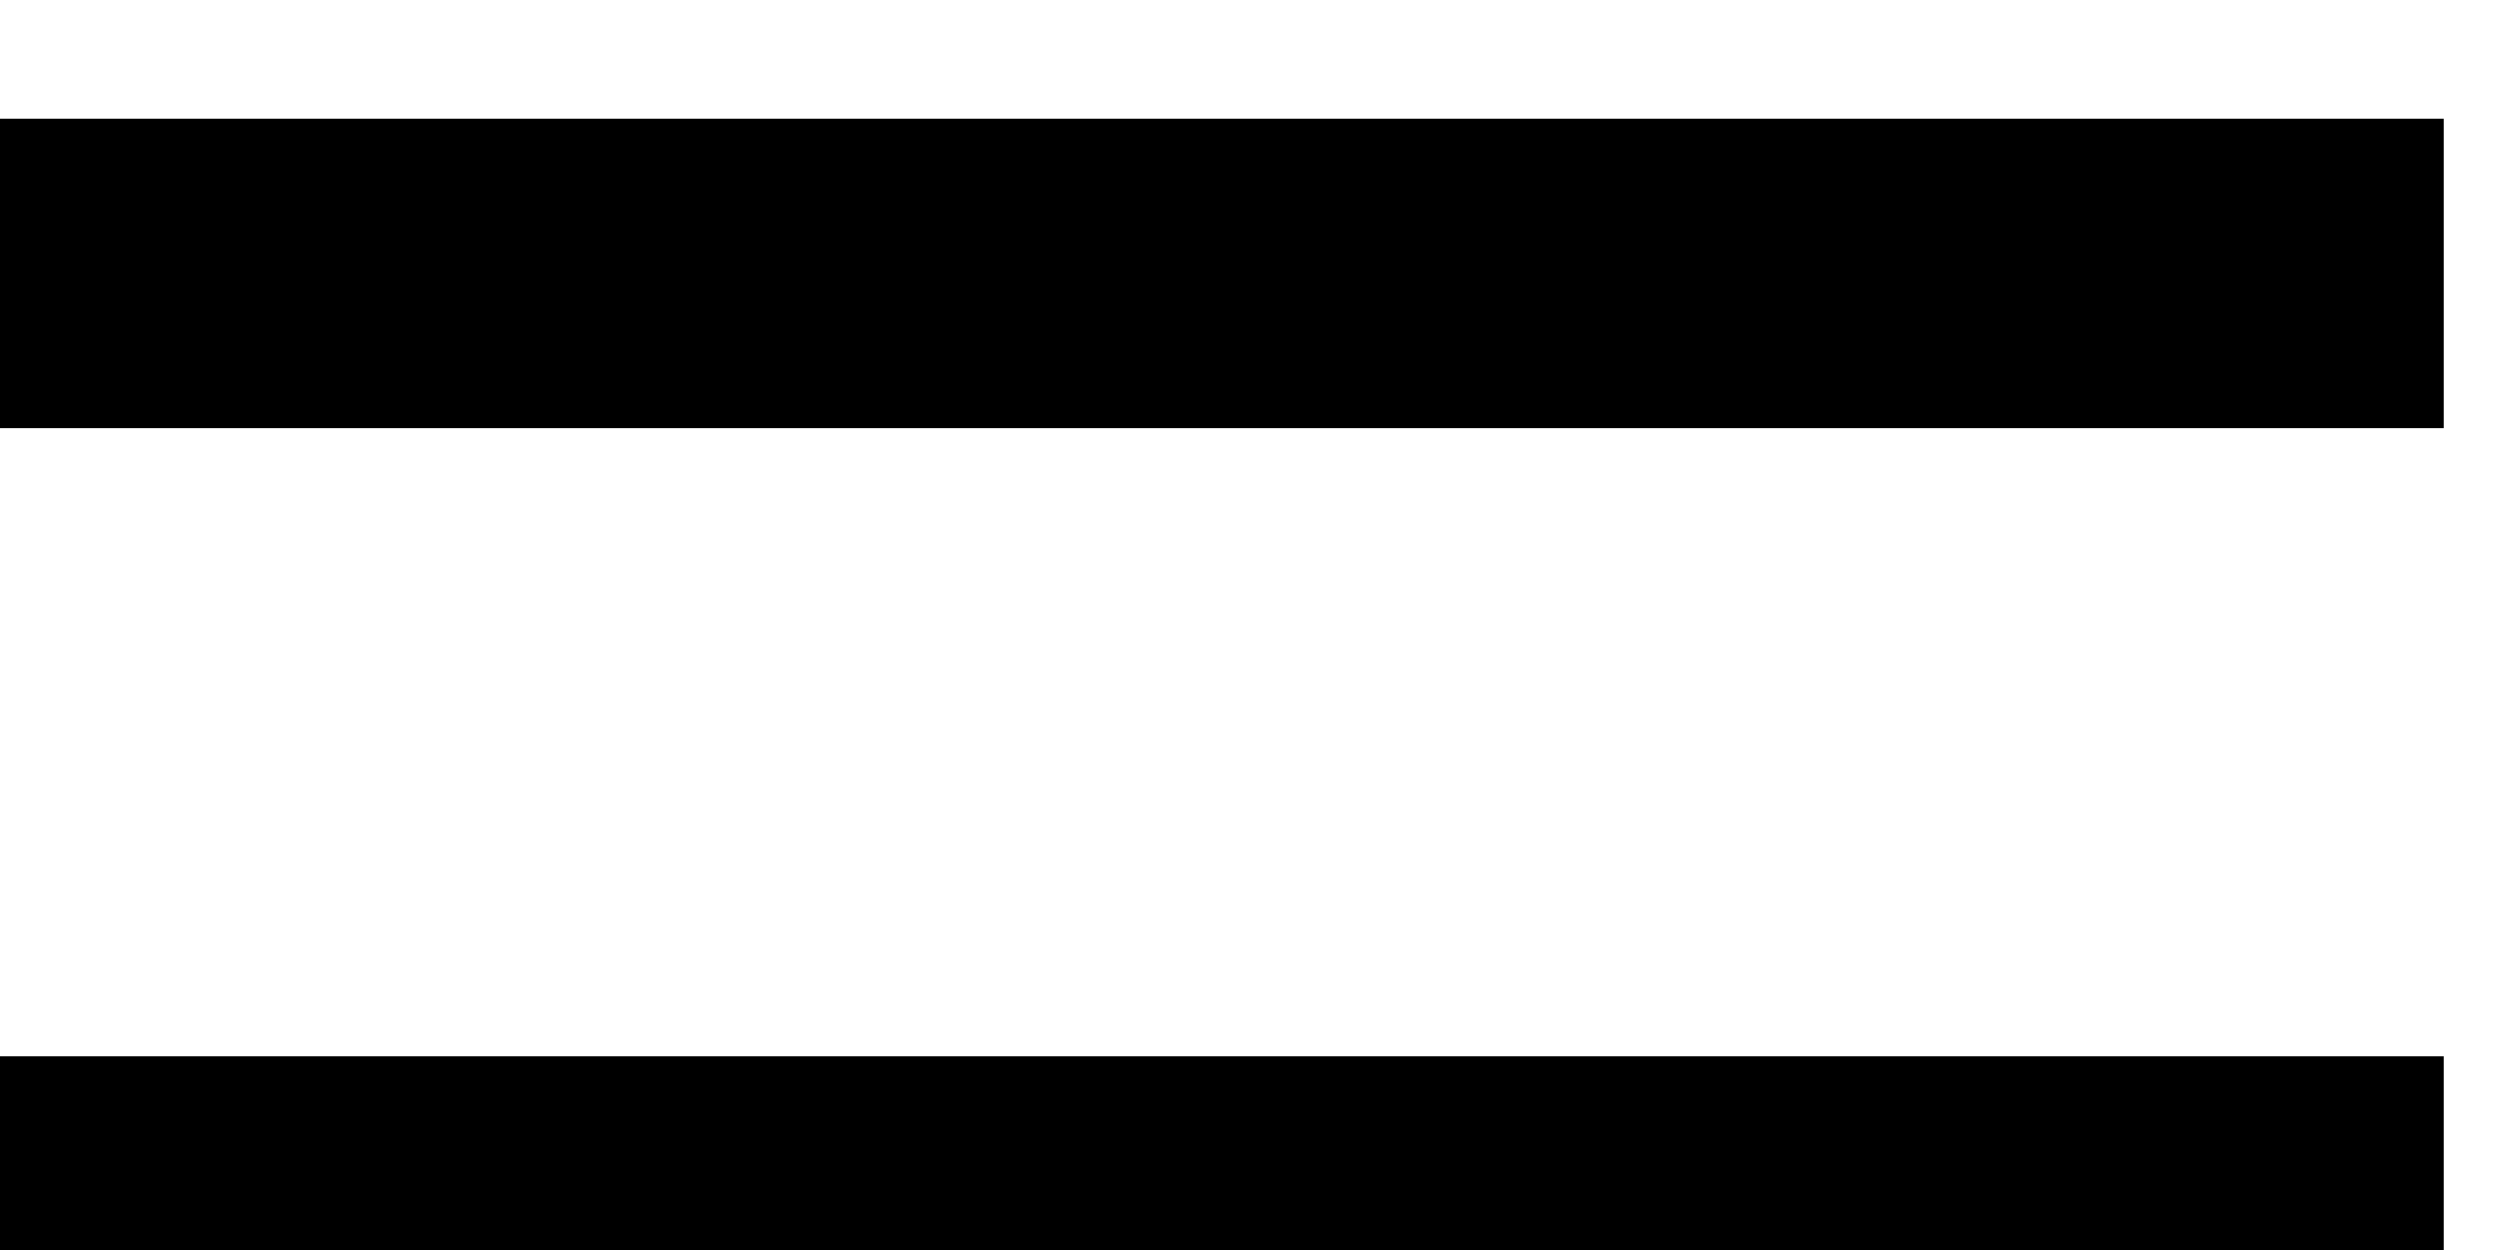 <?xml version="1.0" encoding="utf-8"?>
<svg xmlns="http://www.w3.org/2000/svg"
	xmlns:xlink="http://www.w3.org/1999/xlink"
	width="8px" height="4px" viewBox="0 0 8 4">
<path d="M-0.18 1.37C-0.18 1.37-0.18 0.38-0.18 0.38-0.18 0.38 7.82 0.38 7.82 0.38 7.82 0.38 7.82 1.37 7.82 1.37 7.82 1.37-0.18 1.37-0.18 1.37Z"/>
<path d="M-0.18 4.38C-0.18 4.38-0.18 3.38-0.18 3.38-0.18 3.38 7.82 3.38 7.82 3.38 7.82 3.38 7.82 4.38 7.82 4.38 7.82 4.38-0.18 4.38-0.18 4.38Z"/>
</svg>